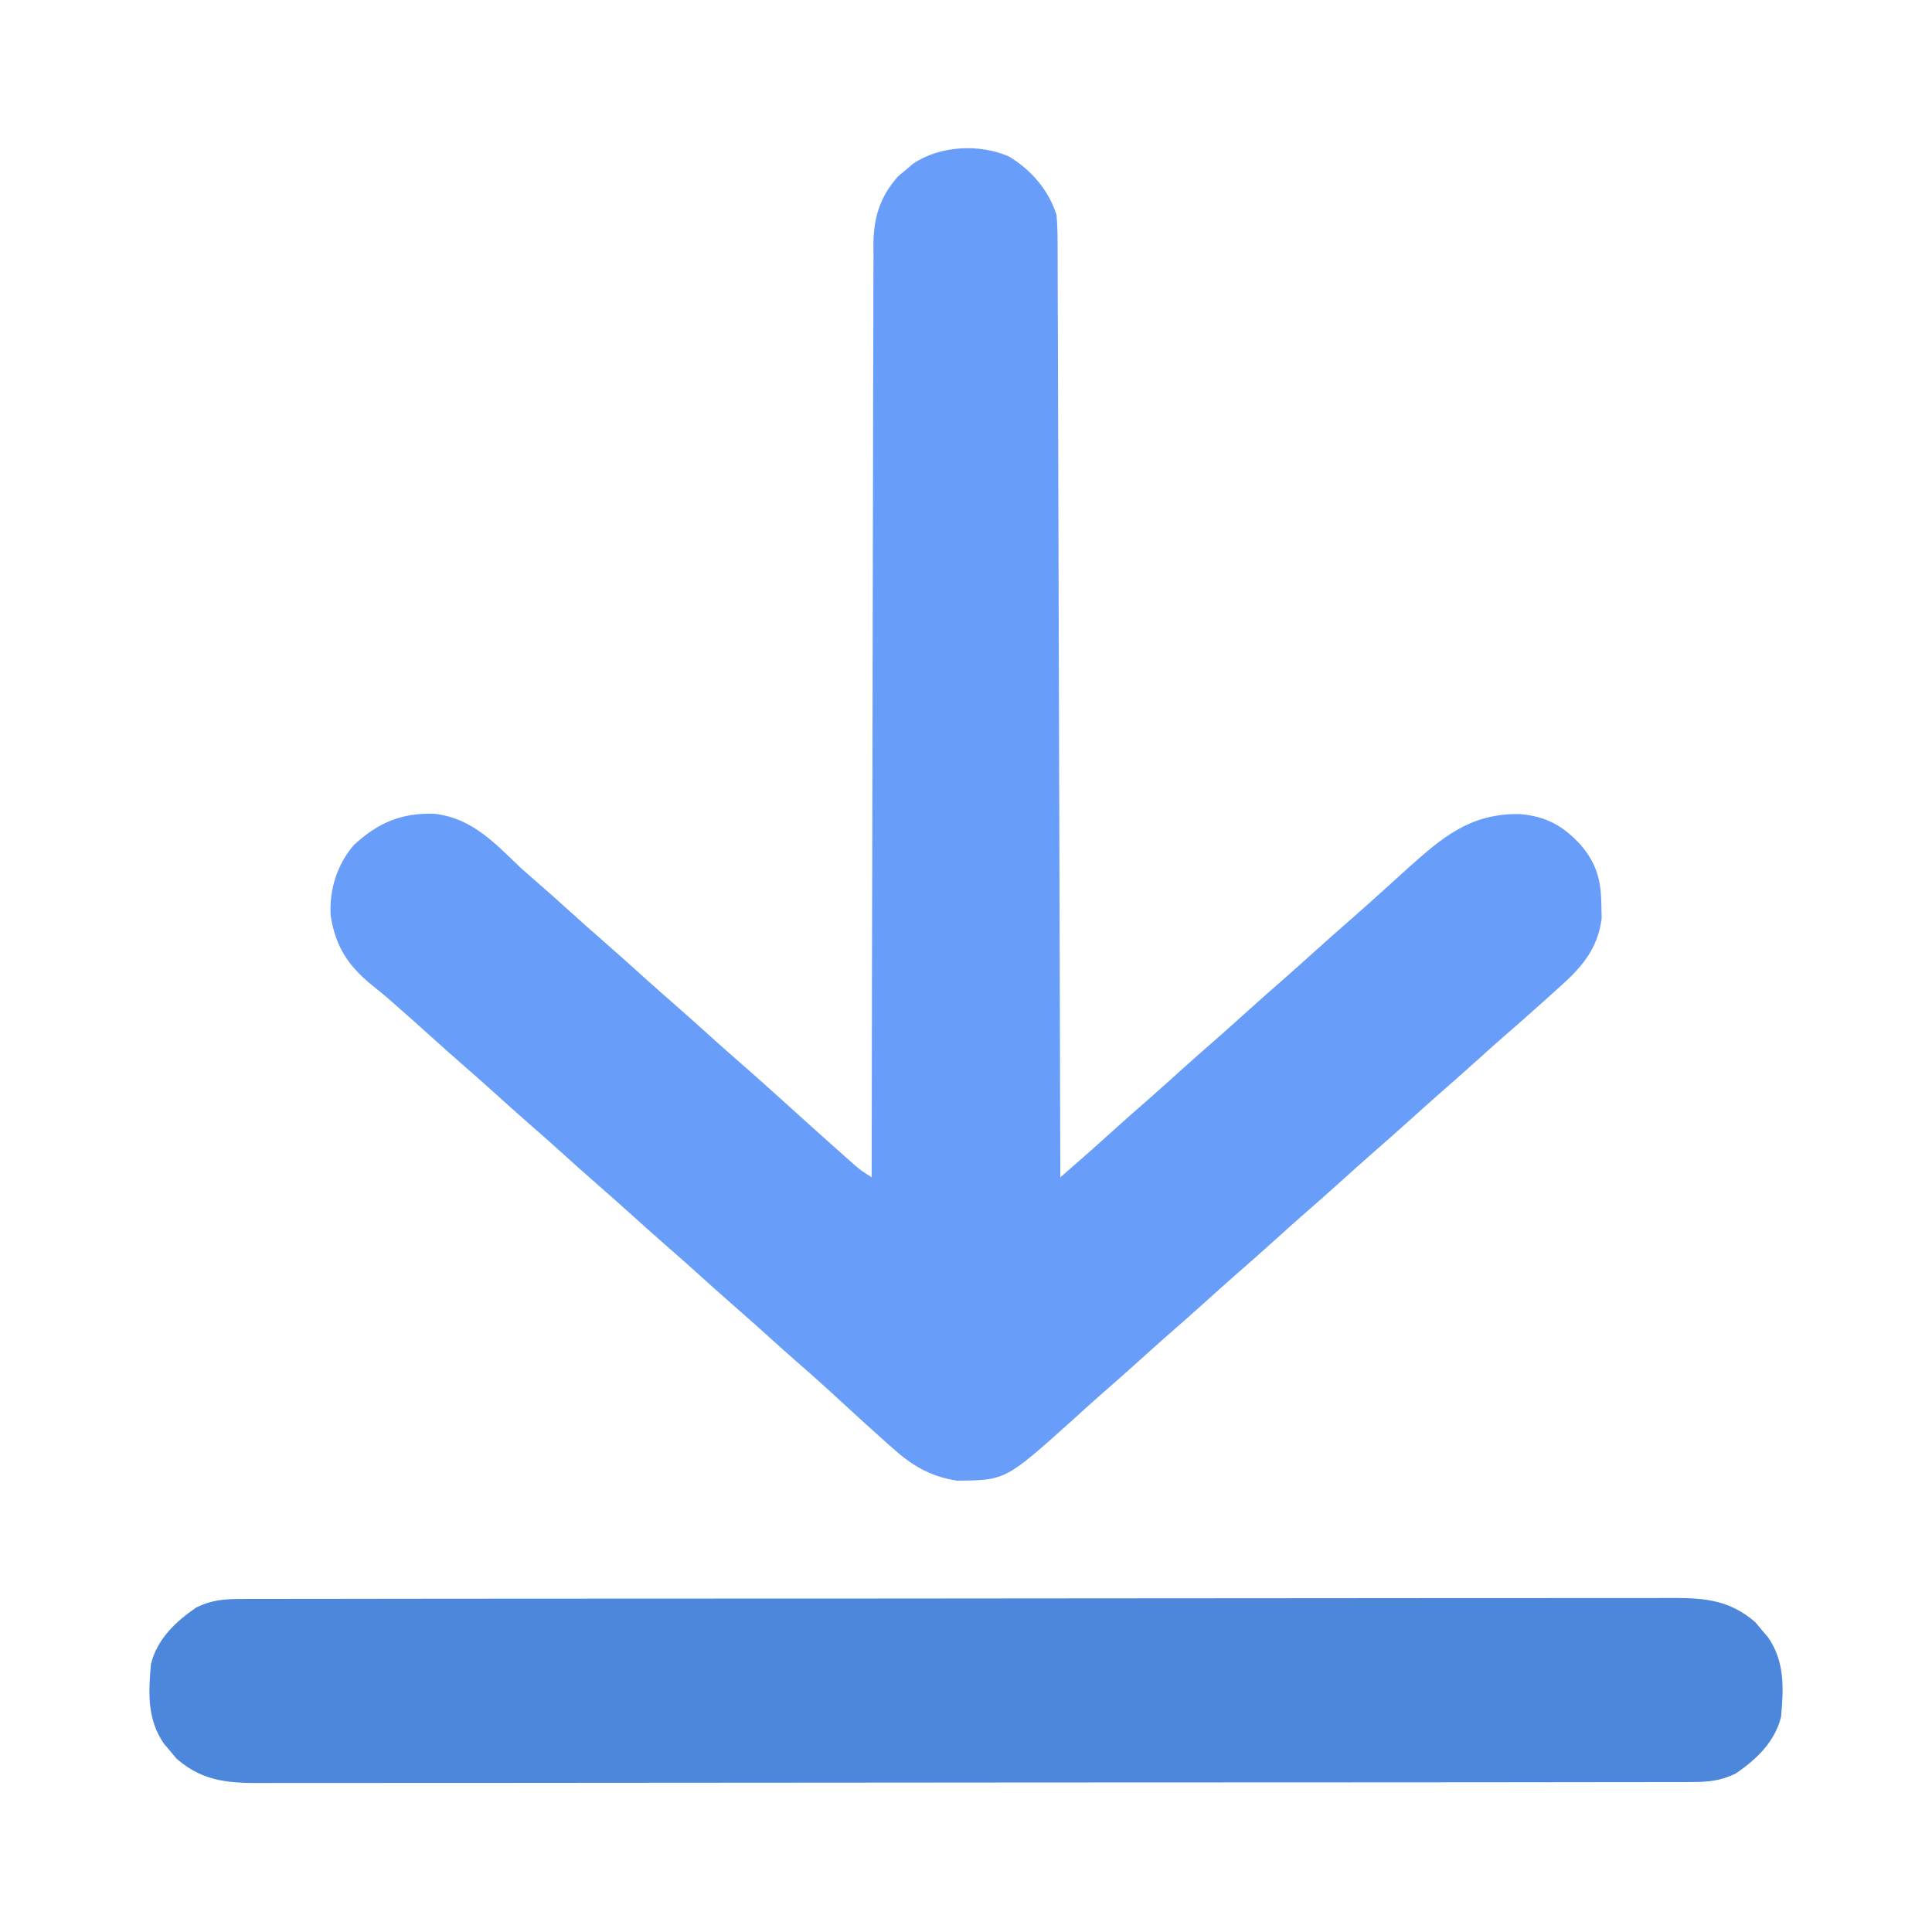 <?xml version="1.0" encoding="UTF-8"?>
<svg version="1.1" xmlns="http://www.w3.org/2000/svg" width="512" height="512">
<path d="M0 0 C5.827 3.521 10.558 8.989 12.562 15.5 C12.864 18.927 12.848 22.344 12.841 25.782 C12.847 26.828 12.853 27.873 12.859 28.95 C12.876 32.459 12.878 35.967 12.881 39.476 C12.891 41.989 12.901 44.502 12.912 47.015 C12.933 52.428 12.949 57.841 12.959 63.254 C12.974 71.08 12.999 78.906 13.027 86.732 C13.073 99.43 13.11 112.127 13.141 124.825 C13.171 137.159 13.205 149.493 13.245 161.827 C13.249 162.967 13.249 162.967 13.253 164.131 C13.265 167.946 13.277 171.76 13.29 175.575 C13.393 207.217 13.483 238.858 13.562 270.5 C14.84 269.384 16.117 268.267 17.395 267.15 C18.106 266.529 18.817 265.907 19.55 265.266 C21.906 263.198 24.238 261.104 26.562 259 C30.179 255.736 33.826 252.512 37.5 249.312 C39.872 247.228 42.218 245.116 44.562 243 C48.179 239.736 51.826 236.512 55.5 233.312 C57.872 231.228 60.218 229.116 62.562 227 C66.179 223.736 69.826 220.512 73.5 217.312 C75.872 215.228 78.218 213.116 80.562 211 C84.179 207.736 87.826 204.512 91.5 201.312 C93.872 199.228 96.218 197.116 98.562 195 C99.409 194.238 100.256 193.476 101.129 192.691 C102.62 191.349 104.107 190.004 105.59 188.652 C114.966 180.235 122.281 174.073 135.203 174.23 C142.221 174.794 146.762 177.291 151.5 182.438 C155.709 187.442 156.866 191.801 156.938 198.312 C156.966 199.474 156.994 200.635 157.023 201.832 C155.97 210.214 151.465 215.142 145.312 220.562 C144.639 221.172 143.966 221.782 143.273 222.411 C141.38 224.12 139.475 225.813 137.562 227.5 C136.767 228.206 135.972 228.913 135.152 229.641 C133.923 230.721 132.689 231.795 131.449 232.863 C129.126 234.879 126.845 236.938 124.562 239 C120.946 242.264 117.299 245.488 113.625 248.688 C111.253 250.772 108.907 252.884 106.562 255 C102.946 258.264 99.299 261.488 95.625 264.688 C93.253 266.772 90.907 268.884 88.562 271 C84.946 274.264 81.299 277.488 77.625 280.688 C75.253 282.772 72.907 284.884 70.562 287 C66.946 290.264 63.299 293.488 59.625 296.688 C57.253 298.772 54.907 300.884 52.562 303 C48.946 306.264 45.299 309.488 41.625 312.688 C39.253 314.772 36.907 316.884 34.562 319 C30.944 322.266 27.296 325.493 23.617 328.691 C21.282 330.747 18.987 332.842 16.688 334.938 C-0.957 350.769 -0.957 350.769 -13.75 350.898 C-20.902 349.838 -25.915 346.801 -31.188 342 C-31.784 341.473 -32.38 340.946 -32.995 340.404 C-34.821 338.782 -36.632 337.145 -38.438 335.5 C-38.991 334.998 -39.544 334.495 -40.114 333.978 C-42.675 331.649 -45.225 329.308 -47.766 326.957 C-50.617 324.335 -53.519 321.78 -56.445 319.242 C-58.798 317.185 -61.118 315.094 -63.438 313 C-66.418 310.31 -69.41 307.637 -72.438 305 C-76.333 301.607 -80.165 298.148 -84 294.688 C-86.132 292.774 -88.278 290.881 -90.438 289 C-94.333 285.607 -98.165 282.148 -102 278.688 C-104.132 276.774 -106.278 274.881 -108.438 273 C-112.333 269.607 -116.165 266.148 -120 262.688 C-122.132 260.774 -124.278 258.881 -126.438 257 C-130.333 253.607 -134.165 250.148 -138 246.688 C-140.132 244.774 -142.278 242.881 -144.438 241 C-147.465 238.363 -150.457 235.69 -153.438 233 C-156.44 230.291 -159.453 227.597 -162.5 224.938 C-163.136 224.375 -163.771 223.813 -164.426 223.234 C-165.854 222.003 -167.313 220.809 -168.793 219.641 C-175.206 214.409 -178.472 209.448 -179.809 201.215 C-180.209 194.329 -178.167 187.655 -173.637 182.418 C-167.193 176.474 -160.995 173.844 -152.195 174.168 C-142.323 175.357 -136.35 181.875 -129.438 188.5 C-128.092 189.697 -126.739 190.886 -125.375 192.062 C-122.367 194.677 -119.396 197.33 -116.438 200 C-113.457 202.69 -110.465 205.363 -107.438 208 C-103.542 211.393 -99.71 214.852 -95.875 218.312 C-93.743 220.226 -91.597 222.119 -89.438 224 C-85.542 227.393 -81.71 230.852 -77.875 234.312 C-75.743 236.226 -73.597 238.119 -71.438 240 C-65.848 244.871 -60.362 249.859 -54.859 254.828 C-50.92 258.381 -46.976 261.927 -43 265.438 C-42.383 265.983 -41.765 266.528 -41.129 267.09 C-39.281 268.681 -39.281 268.681 -36.438 270.5 C-36.436 269.193 -36.435 267.886 -36.433 266.54 C-36.397 235.511 -36.341 204.481 -36.26 173.452 C-36.25 169.632 -36.24 165.812 -36.23 161.992 C-36.227 160.851 -36.227 160.851 -36.224 159.687 C-36.193 147.377 -36.176 135.067 -36.164 122.757 C-36.152 110.123 -36.124 97.49 -36.083 84.856 C-36.058 77.062 -36.044 69.268 -36.046 61.474 C-36.046 55.495 -36.025 49.516 -35.996 43.537 C-35.988 41.086 -35.986 38.635 -35.992 36.184 C-35.998 32.837 -35.98 29.49 -35.956 26.143 C-35.964 25.174 -35.972 24.205 -35.98 23.207 C-35.889 16.029 -34.245 10.704 -29.473 5.258 C-28.496 4.45 -28.496 4.45 -27.5 3.625 C-26.852 3.071 -26.203 2.516 -25.535 1.945 C-18.471 -2.922 -7.844 -3.476 0 0 Z " fill="#689EFA" transform="translate(267.438,41.5)"/>
<path d="M0 0 C0.675 -0.004 1.351 -0.007 2.047 -0.011 C4.314 -0.02 6.581 -0.015 8.848 -0.01 C10.489 -0.014 12.129 -0.018 13.769 -0.024 C18.28 -0.036 22.791 -0.036 27.303 -0.033 C32.166 -0.033 37.03 -0.044 41.894 -0.054 C51.424 -0.07 60.955 -0.076 70.485 -0.077 C78.231 -0.078 85.977 -0.082 93.723 -0.088 C115.677 -0.106 137.631 -0.115 159.586 -0.114 C161.361 -0.113 161.361 -0.113 163.173 -0.113 C164.358 -0.113 165.544 -0.113 166.765 -0.113 C185.978 -0.112 205.191 -0.131 224.403 -0.16 C244.125 -0.188 263.846 -0.202 283.567 -0.2 C294.641 -0.2 305.716 -0.205 316.79 -0.227 C326.219 -0.245 335.648 -0.249 345.077 -0.236 C349.888 -0.229 354.699 -0.229 359.51 -0.246 C363.915 -0.262 368.319 -0.259 372.724 -0.242 C374.317 -0.239 375.91 -0.242 377.503 -0.254 C386.852 -0.315 394.082 -0.22 401.434 6.222 C401.972 6.873 402.511 7.524 403.066 8.195 C403.621 8.843 404.175 9.492 404.746 10.16 C409.226 16.661 408.866 23.629 408.191 31.257 C406.511 37.917 401.728 42.443 396.191 46.257 C392.147 48.227 388.86 48.509 384.383 48.515 C383.707 48.518 383.032 48.522 382.336 48.525 C380.069 48.534 377.802 48.53 375.534 48.525 C373.894 48.528 372.254 48.533 370.613 48.538 C366.102 48.551 361.591 48.55 357.08 48.548 C352.216 48.548 347.353 48.559 342.489 48.568 C332.958 48.585 323.428 48.59 313.898 48.591 C306.152 48.592 298.406 48.596 290.66 48.603 C268.706 48.62 246.752 48.63 224.797 48.628 C223.021 48.628 223.021 48.628 221.21 48.628 C220.024 48.628 218.839 48.628 217.618 48.628 C198.405 48.627 179.192 48.646 159.979 48.674 C140.258 48.703 120.537 48.717 100.816 48.715 C89.741 48.714 78.667 48.72 67.592 48.741 C58.164 48.76 48.735 48.764 39.306 48.75 C34.495 48.744 29.684 48.744 24.873 48.761 C20.468 48.777 16.064 48.774 11.659 48.756 C10.066 48.753 8.473 48.757 6.88 48.768 C-2.47 48.829 -9.7 48.734 -17.051 42.292 C-17.59 41.641 -18.128 40.99 -18.684 40.32 C-19.238 39.671 -19.792 39.023 -20.363 38.355 C-24.843 31.854 -24.483 24.886 -23.809 17.257 C-22.128 10.598 -17.345 6.072 -11.809 2.257 C-7.764 0.287 -4.477 0.005 0 0 Z " fill="#4D87DB" transform="translate(63.809,423.743)"/>
</svg>
